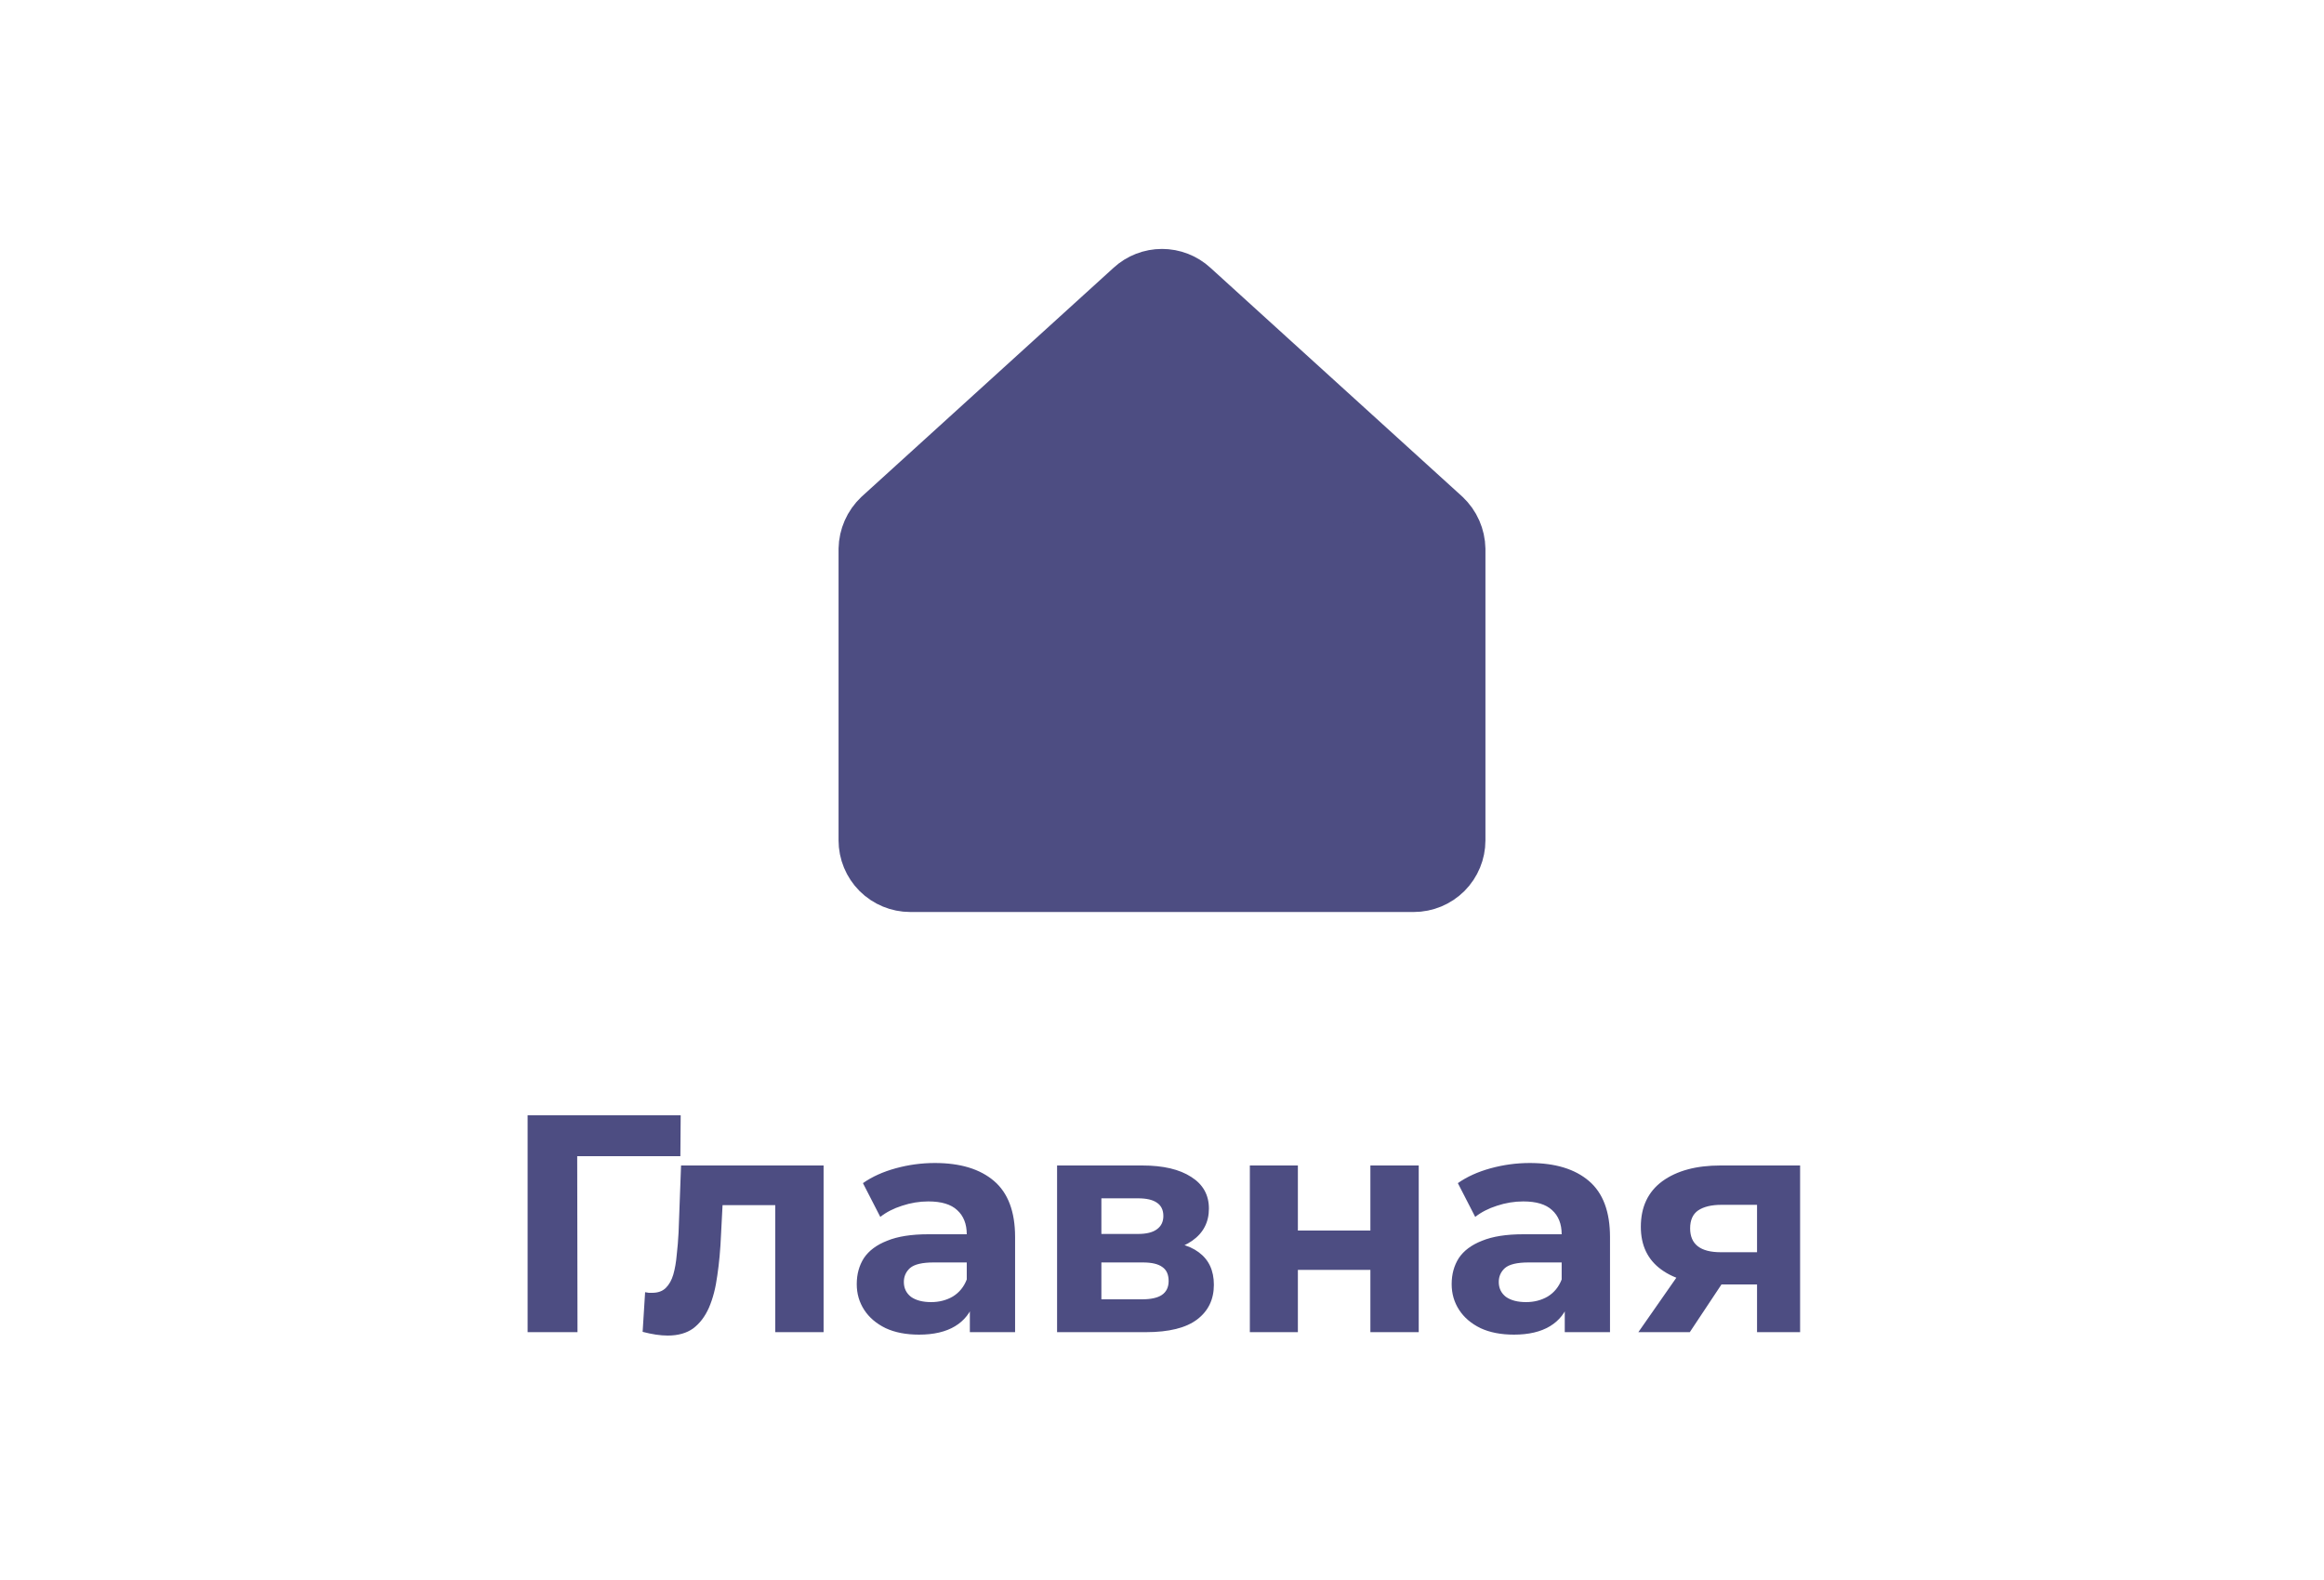 <svg width="75" height="51" viewBox="0 0 75 51" fill="none" xmlns="http://www.w3.org/2000/svg">
<path d="M46.173 17.131L38.048 9.748C37.899 9.611 37.703 9.535 37.5 9.535C37.297 9.535 37.101 9.611 36.952 9.748L28.827 17.131C28.745 17.209 28.679 17.301 28.634 17.404C28.589 17.507 28.564 17.618 28.562 17.73V27.125C28.562 27.34 28.648 27.547 28.8 27.7C28.953 27.852 29.16 27.938 29.375 27.938H45.625C45.84 27.938 46.047 27.852 46.2 27.7C46.352 27.547 46.438 27.34 46.438 27.125V17.73C46.436 17.618 46.411 17.507 46.366 17.404C46.321 17.301 46.255 17.209 46.173 17.131Z" fill="#4D4D82" stroke="#4D4D82" stroke-width="3" stroke-linecap="round" stroke-linejoin="round"/>
<path d="M17.027 43V36H21.967L21.957 37.32H18.257L18.627 36.95L18.637 43H17.027ZM20.739 42.99L20.819 41.71C20.859 41.717 20.899 41.723 20.939 41.73C20.979 41.73 21.016 41.73 21.049 41.73C21.236 41.73 21.382 41.677 21.489 41.57C21.596 41.463 21.676 41.32 21.729 41.14C21.782 40.953 21.819 40.743 21.839 40.51C21.866 40.277 21.886 40.033 21.899 39.78L21.979 37.62H26.579V43H25.019V38.52L25.369 38.9H23.009L23.339 38.5L23.269 39.85C23.249 40.33 23.209 40.77 23.149 41.17C23.096 41.57 23.006 41.917 22.879 42.21C22.752 42.497 22.582 42.72 22.369 42.88C22.156 43.033 21.882 43.11 21.549 43.11C21.429 43.11 21.302 43.1 21.169 43.08C21.036 43.06 20.892 43.03 20.739 42.99ZM31.299 43V41.95L31.199 41.72V39.84C31.199 39.507 31.096 39.247 30.889 39.06C30.689 38.873 30.379 38.78 29.959 38.78C29.672 38.78 29.389 38.827 29.109 38.92C28.836 39.007 28.602 39.127 28.409 39.28L27.849 38.19C28.142 37.983 28.496 37.823 28.909 37.71C29.322 37.597 29.742 37.54 30.169 37.54C30.989 37.54 31.626 37.733 32.079 38.12C32.532 38.507 32.759 39.11 32.759 39.93V43H31.299ZM29.659 43.08C29.239 43.08 28.879 43.01 28.579 42.87C28.279 42.723 28.049 42.527 27.889 42.28C27.729 42.033 27.649 41.757 27.649 41.45C27.649 41.13 27.726 40.85 27.879 40.61C28.039 40.37 28.289 40.183 28.629 40.05C28.969 39.91 29.412 39.84 29.959 39.84H31.389V40.75H30.129C29.762 40.75 29.509 40.81 29.369 40.93C29.236 41.05 29.169 41.2 29.169 41.38C29.169 41.58 29.246 41.74 29.399 41.86C29.559 41.973 29.776 42.03 30.049 42.03C30.309 42.03 30.542 41.97 30.749 41.85C30.956 41.723 31.106 41.54 31.199 41.3L31.439 42.02C31.326 42.367 31.119 42.63 30.819 42.81C30.519 42.99 30.132 43.08 29.659 43.08ZM34.114 43V37.62H36.864C37.538 37.62 38.064 37.743 38.444 37.99C38.824 38.23 39.014 38.57 39.014 39.01C39.014 39.45 38.834 39.797 38.474 40.05C38.121 40.297 37.651 40.42 37.064 40.42L37.224 40.06C37.878 40.06 38.364 40.18 38.684 40.42C39.011 40.66 39.174 41.01 39.174 41.47C39.174 41.943 38.994 42.317 38.634 42.59C38.274 42.863 37.724 43 36.984 43H34.114ZM35.544 41.94H36.854C37.141 41.94 37.354 41.893 37.494 41.8C37.641 41.7 37.714 41.55 37.714 41.35C37.714 41.143 37.648 40.993 37.514 40.9C37.381 40.8 37.171 40.75 36.884 40.75H35.544V41.94ZM35.544 39.83H36.724C36.998 39.83 37.201 39.78 37.334 39.68C37.474 39.58 37.544 39.437 37.544 39.25C37.544 39.057 37.474 38.913 37.334 38.82C37.201 38.727 36.998 38.68 36.724 38.68H35.544V39.83ZM40.335 43V37.62H41.885V39.72H44.225V37.62H45.785V43H44.225V40.99H41.885V43H40.335ZM50.498 43V41.95L50.398 41.72V39.84C50.398 39.507 50.295 39.247 50.088 39.06C49.888 38.873 49.578 38.78 49.158 38.78C48.872 38.78 48.588 38.827 48.308 38.92C48.035 39.007 47.802 39.127 47.608 39.28L47.048 38.19C47.342 37.983 47.695 37.823 48.108 37.71C48.522 37.597 48.942 37.54 49.368 37.54C50.188 37.54 50.825 37.733 51.278 38.12C51.732 38.507 51.958 39.11 51.958 39.93V43H50.498ZM48.858 43.08C48.438 43.08 48.078 43.01 47.778 42.87C47.478 42.723 47.248 42.527 47.088 42.28C46.928 42.033 46.848 41.757 46.848 41.45C46.848 41.13 46.925 40.85 47.078 40.61C47.238 40.37 47.488 40.183 47.828 40.05C48.168 39.91 48.612 39.84 49.158 39.84H50.588V40.75H49.328C48.962 40.75 48.708 40.81 48.568 40.93C48.435 41.05 48.368 41.2 48.368 41.38C48.368 41.58 48.445 41.74 48.598 41.86C48.758 41.973 48.975 42.03 49.248 42.03C49.508 42.03 49.742 41.97 49.948 41.85C50.155 41.723 50.305 41.54 50.398 41.3L50.638 42.02C50.525 42.367 50.318 42.63 50.018 42.81C49.718 42.99 49.332 43.08 48.858 43.08ZM56.703 43V41.21L56.923 41.46H55.434C54.66 41.46 54.053 41.3 53.614 40.98C53.173 40.66 52.953 40.2 52.953 39.6C52.953 38.96 53.184 38.47 53.644 38.13C54.11 37.79 54.737 37.62 55.523 37.62H58.093V43H56.703ZM52.873 43L54.303 40.95H55.894L54.533 43H52.873ZM56.703 40.73V38.49L56.923 38.89H55.553C55.233 38.89 54.983 38.95 54.803 39.07C54.63 39.19 54.544 39.383 54.544 39.65C54.544 40.163 54.873 40.42 55.533 40.42H56.923L56.703 40.73Z" fill="#4D4D82"/>
</svg>
